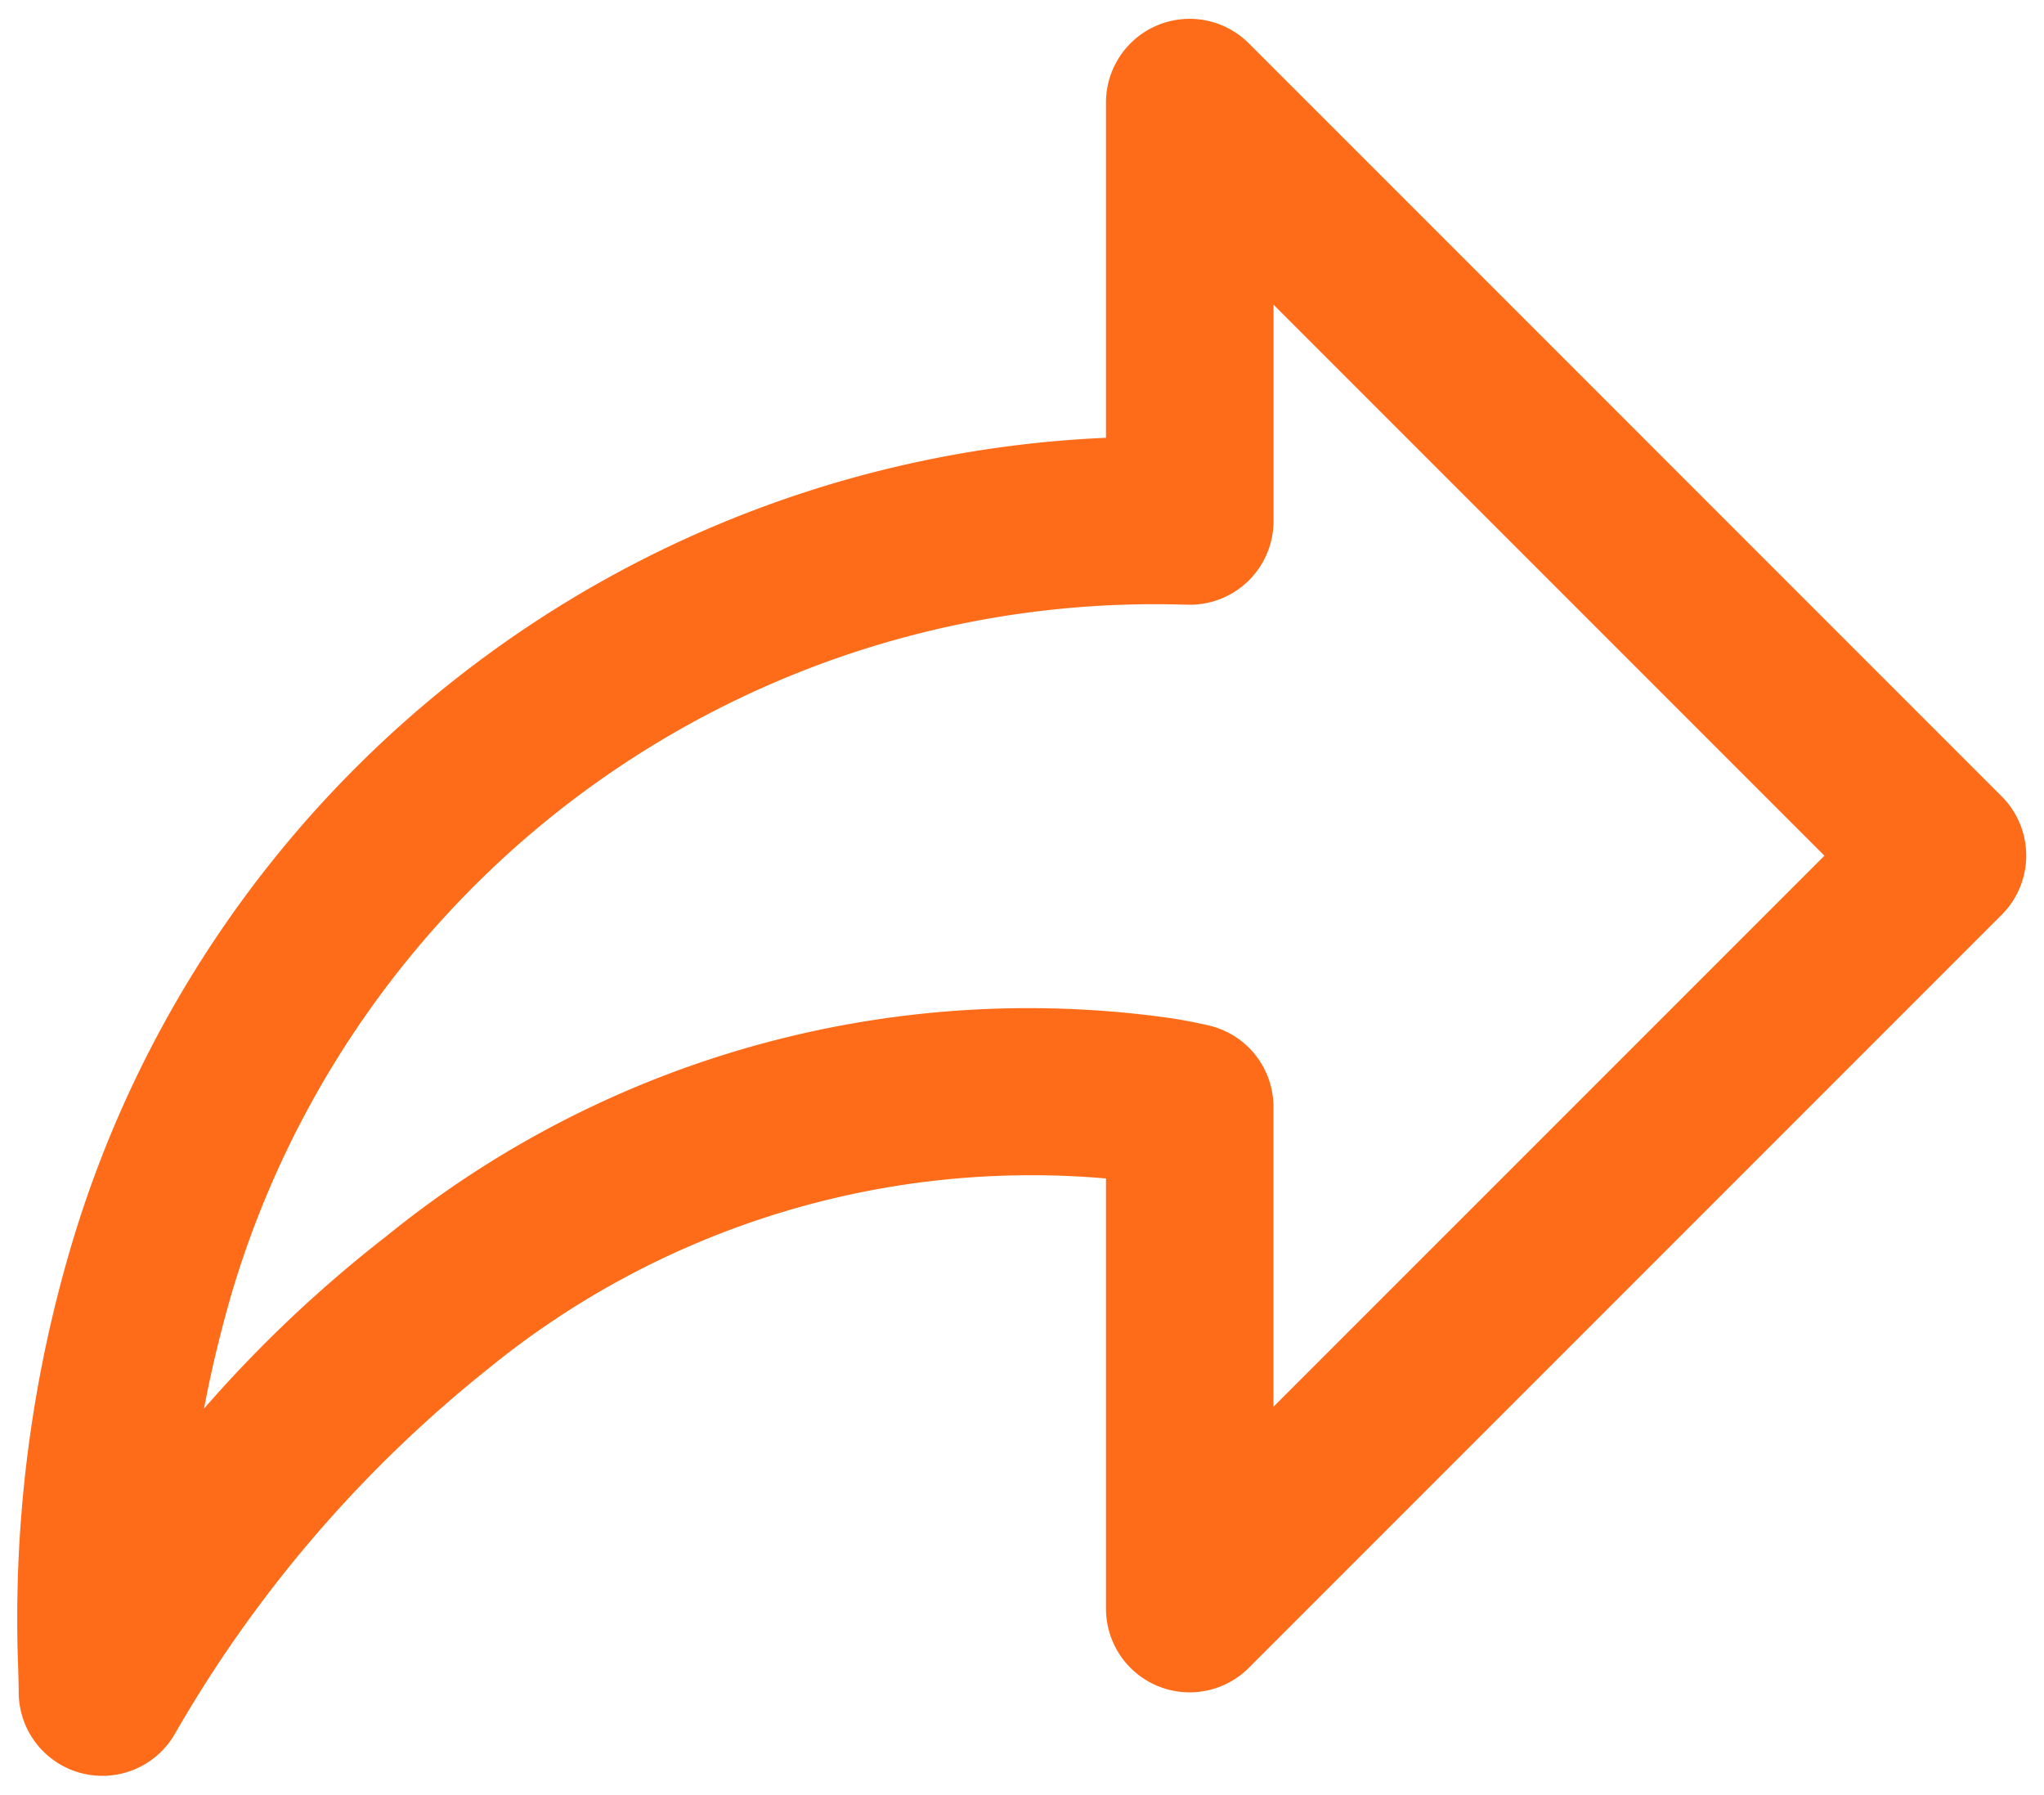 <svg xmlns="http://www.w3.org/2000/svg" width="34.743" height="30.503" viewBox="0 0 34.743 30.503"><defs><style>.a{fill:#FE6C19;}</style></defs><g transform="translate(0.299 -31.788)"><g transform="translate(0 32.109)"><path class="a" d="M33.728,45.325l-12.8-12.8A1.422,1.422,0,0,0,18.5,33.534v5.694A19.207,19.207,0,0,0,.9,53a22.3,22.3,0,0,0-.89,7.135c.008.274.009.353.009.41a1.422,1.422,0,0,0,2.644.727,21.853,21.853,0,0,1,5.354-6.238A14.606,14.606,0,0,1,18.5,51.815v7.312a1.422,1.422,0,0,0,2.427,1.005l12.8-12.8A1.422,1.422,0,0,0,33.728,45.325ZM21.347,55.694V50.6a1.422,1.422,0,0,0-1.074-1.379,8.5,8.5,0,0,0-.85-.155A17.305,17.305,0,0,0,6.281,52.786a22.034,22.034,0,0,0-3.112,2.94l.022-.114c.113-.584.259-1.187.441-1.821A16.363,16.363,0,0,1,19.649,42.059l.228.005a1.422,1.422,0,0,0,1.471-1.421V36.966l9.364,9.364Z" transform="translate(0 -32.109)"/></g></g></svg>
